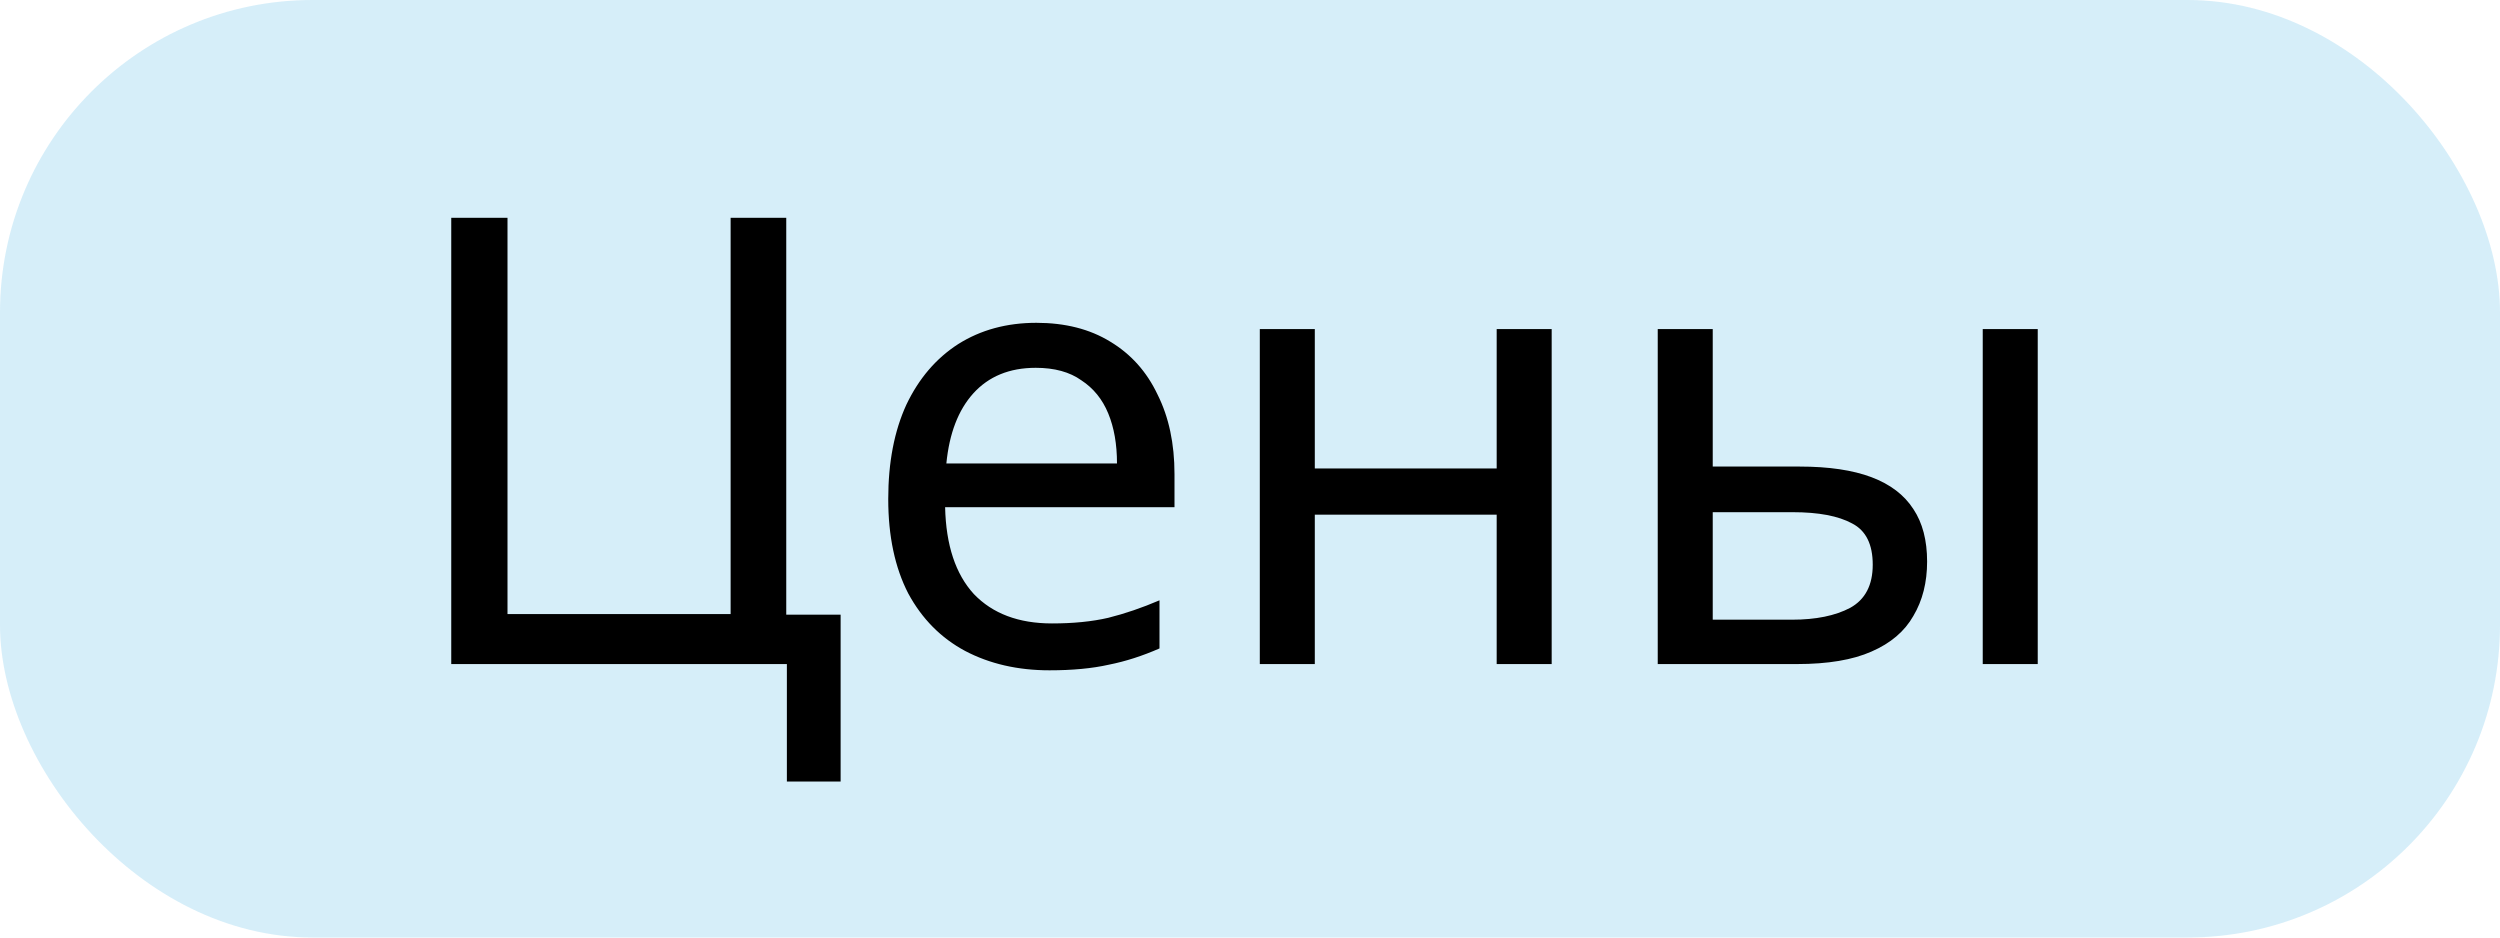 <svg width="64" height="24" viewBox="0 0 64 24" fill="none" xmlns="http://www.w3.org/2000/svg">
<rect width="64" height="24" rx="8" fill="#35ADE3" fill-opacity="0.2"/>
<path d="M21.52 15.736V20.008H20.144V17H11.552V5.576H12.992V15.72H18.704V5.576H20.128V15.736H21.52ZM26.531 8.264C27.267 8.264 27.897 8.424 28.419 8.744C28.953 9.064 29.358 9.517 29.635 10.104C29.923 10.68 30.067 11.357 30.067 12.136V12.984H24.195C24.217 13.955 24.462 14.696 24.931 15.208C25.411 15.709 26.078 15.96 26.931 15.96C27.475 15.96 27.955 15.912 28.371 15.816C28.798 15.709 29.235 15.56 29.683 15.368V16.6C29.246 16.792 28.814 16.931 28.387 17.016C27.961 17.112 27.454 17.16 26.867 17.16C26.057 17.16 25.337 16.995 24.707 16.664C24.089 16.333 23.603 15.843 23.251 15.192C22.91 14.531 22.739 13.725 22.739 12.776C22.739 11.837 22.894 11.032 23.203 10.36C23.523 9.688 23.966 9.171 24.531 8.808C25.107 8.445 25.774 8.264 26.531 8.264ZM26.515 9.416C25.843 9.416 25.31 9.635 24.915 10.072C24.531 10.499 24.302 11.096 24.227 11.864H28.595C28.595 11.373 28.521 10.947 28.371 10.584C28.222 10.221 27.993 9.939 27.683 9.736C27.385 9.523 26.995 9.416 26.515 9.416ZM33.659 8.424V11.992H38.315V8.424H39.723V17H38.315V13.176H33.659V17H32.251V8.424H33.659ZM42.438 17V8.424H43.846V11.944H46.07C46.817 11.944 47.43 12.035 47.91 12.216C48.39 12.397 48.748 12.669 48.982 13.032C49.217 13.384 49.334 13.832 49.334 14.376C49.334 14.909 49.217 15.373 48.982 15.768C48.758 16.163 48.401 16.467 47.91 16.68C47.43 16.893 46.795 17 46.006 17H42.438ZM45.878 15.864C46.486 15.864 46.982 15.763 47.366 15.56C47.75 15.347 47.942 14.979 47.942 14.456C47.942 13.933 47.766 13.581 47.414 13.4C47.062 13.208 46.556 13.112 45.894 13.112H43.846V15.864H45.878ZM50.758 17V8.424H52.166V17H50.758Z" fill="black"/>
</svg>
